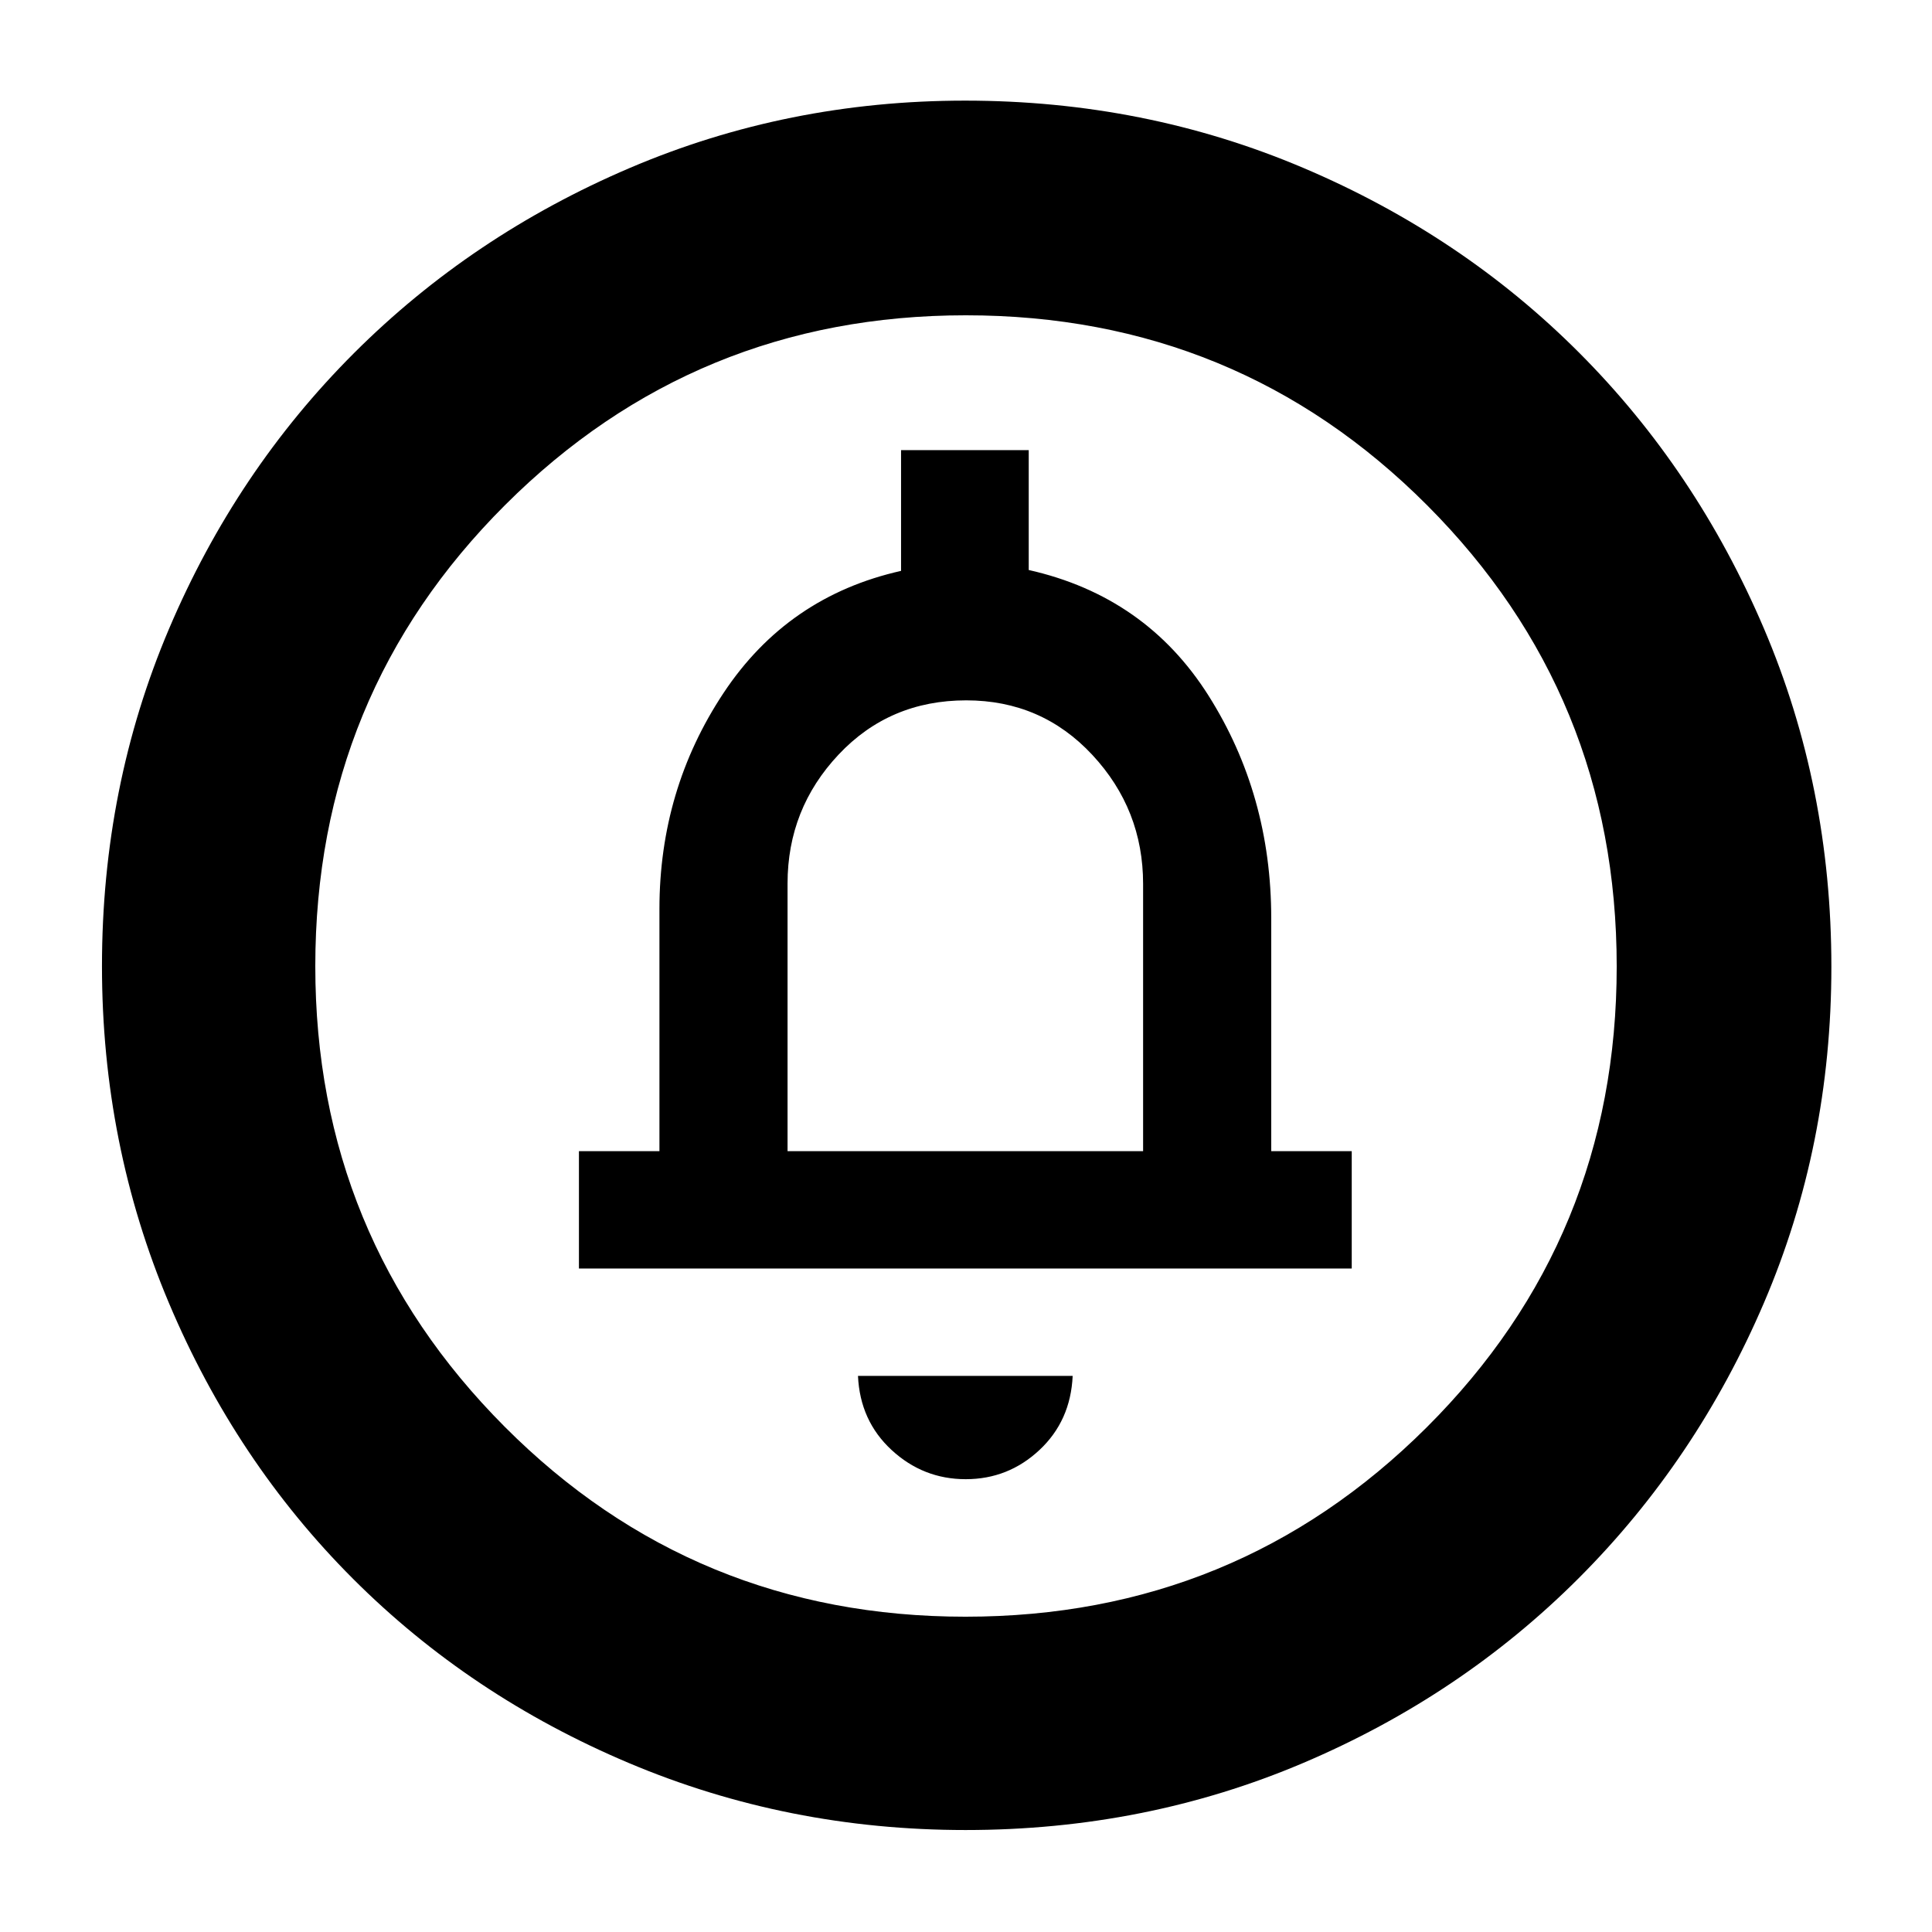 <svg xmlns="http://www.w3.org/2000/svg" height="40" viewBox="0 -960 960 960" width="40"><path d="M479.86-225q21.14 0 36.64-14.5t16.5-36.83H426.33q1 22.33 16.7 36.83t36.83 14.5ZM287.67-329.67h384V-388h-40v-115.67q0-61.39-31.17-110.69-31.17-49.31-89.33-62.41v-59.56h-63.44v60q-56.4 12.66-88.23 60.71-31.83 48.04-31.83 107.29V-388h-40v58.33ZM391.33-388v-133.01q0-37.07 25.35-64.03T480.12-612q37.43 0 62.66 27.11Q568-557.78 568-520.78V-388H391.33Zm88.46 337.33q-88.43 0-167.26-33.27-78.82-33.27-137.07-91.52-58.25-58.25-91.52-137.07-33.27-78.82-33.27-167.38 0-89.24 33.33-167.66Q117.33-726 175.86-784.5q58.53-58.49 136.96-91.99Q391.26-910 479.56-910q89.33 0 168.08 33.44 78.75 33.43 137.03 91.82 58.27 58.39 91.8 137.01Q910-569.12 910-479.61q0 88.79-33.51 167-33.5 78.21-91.99 136.75Q726-117.33 647.57-84T479.79-50.67Zm-.02-106q134.74 0 229.15-94.09 94.41-94.1 94.41-229.01 0-134.74-94.18-229.15T479.9-803.33q-134.41 0-228.82 94.18T156.67-479.9q0 134.41 94.09 228.82 94.1 94.41 229.01 94.41ZM480-480Z"/></svg>